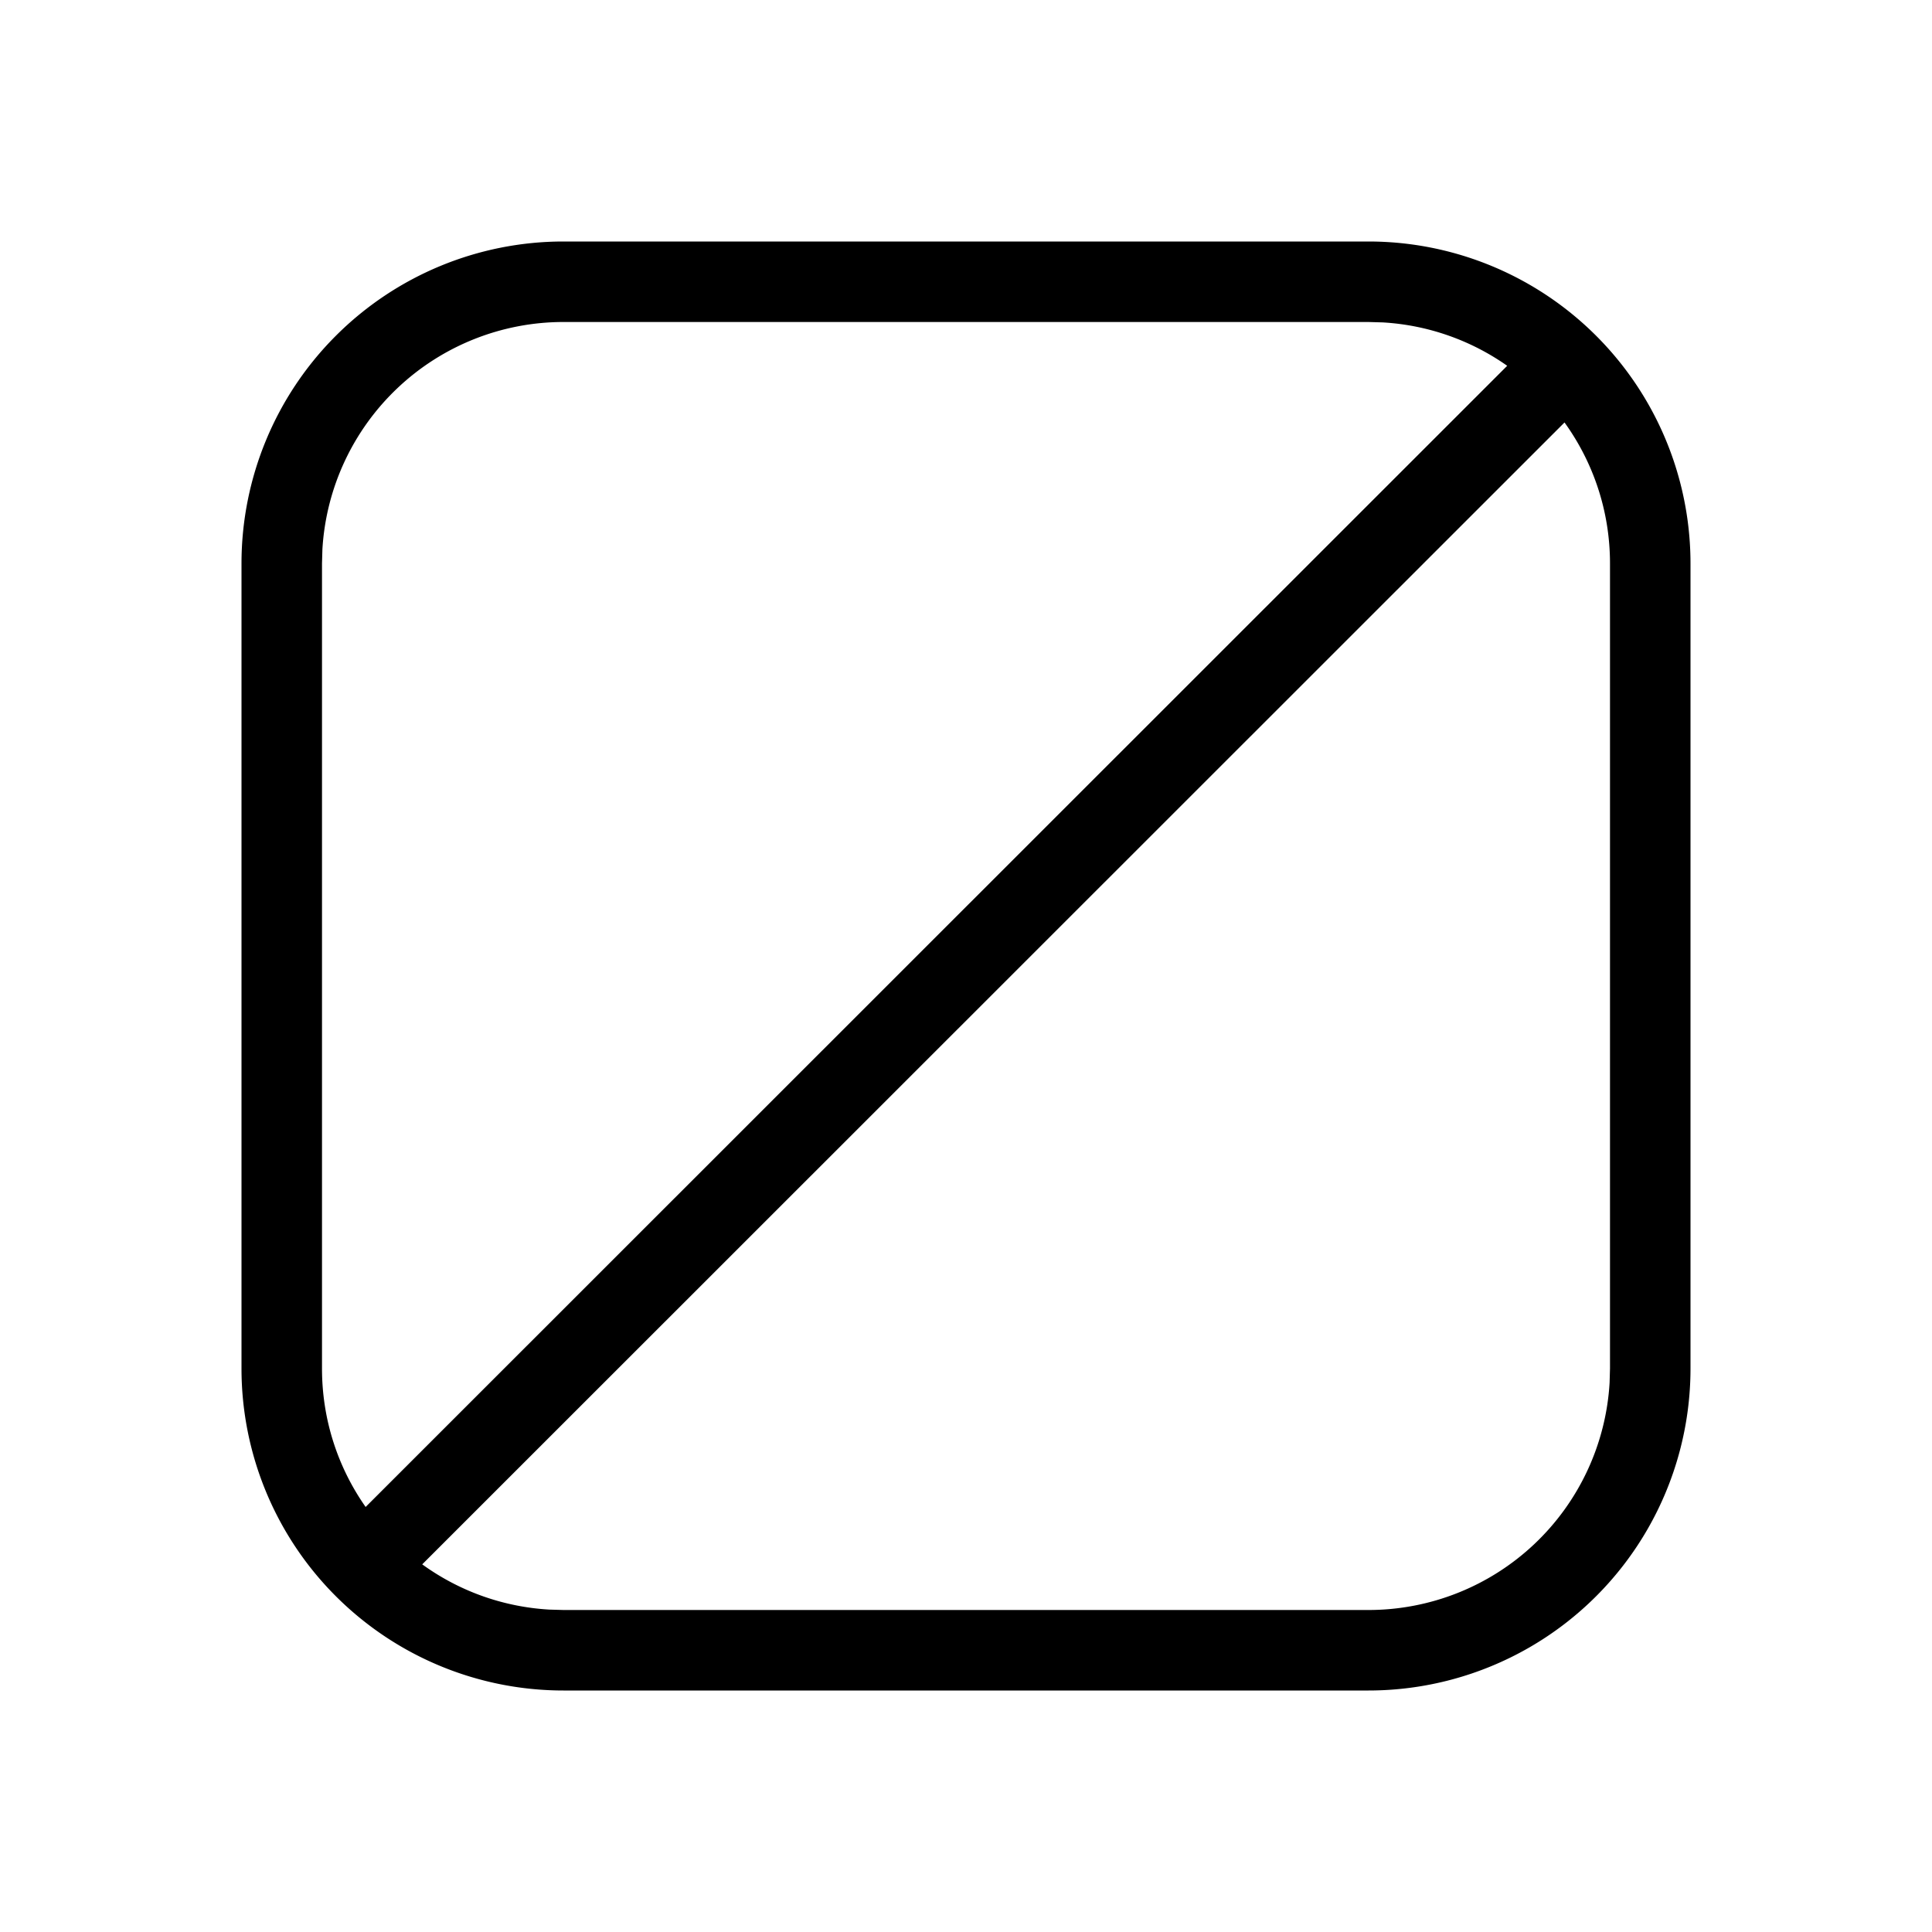 <svg xmlns="http://www.w3.org/2000/svg" width="24" height="24"><path d="M17 3a4 4 0 014 4v10a4 4 0 01-4 4H7a4 4 0 01-4-4V7a4 4 0 014-4h10zm2.435 2.248L5.245 19.433c.449.325.991.528 1.579.562L7 20h10a3 3 0 002.995-2.824L20 17V7c0-.654-.21-1.26-.565-1.752zM17 4H7a3 3 0 00-2.995 2.824L4 7v10c0 .64.2 1.233.542 1.72L18.723 4.544a2.984 2.984 0 00-1.547-.539L17 4z"/></svg>